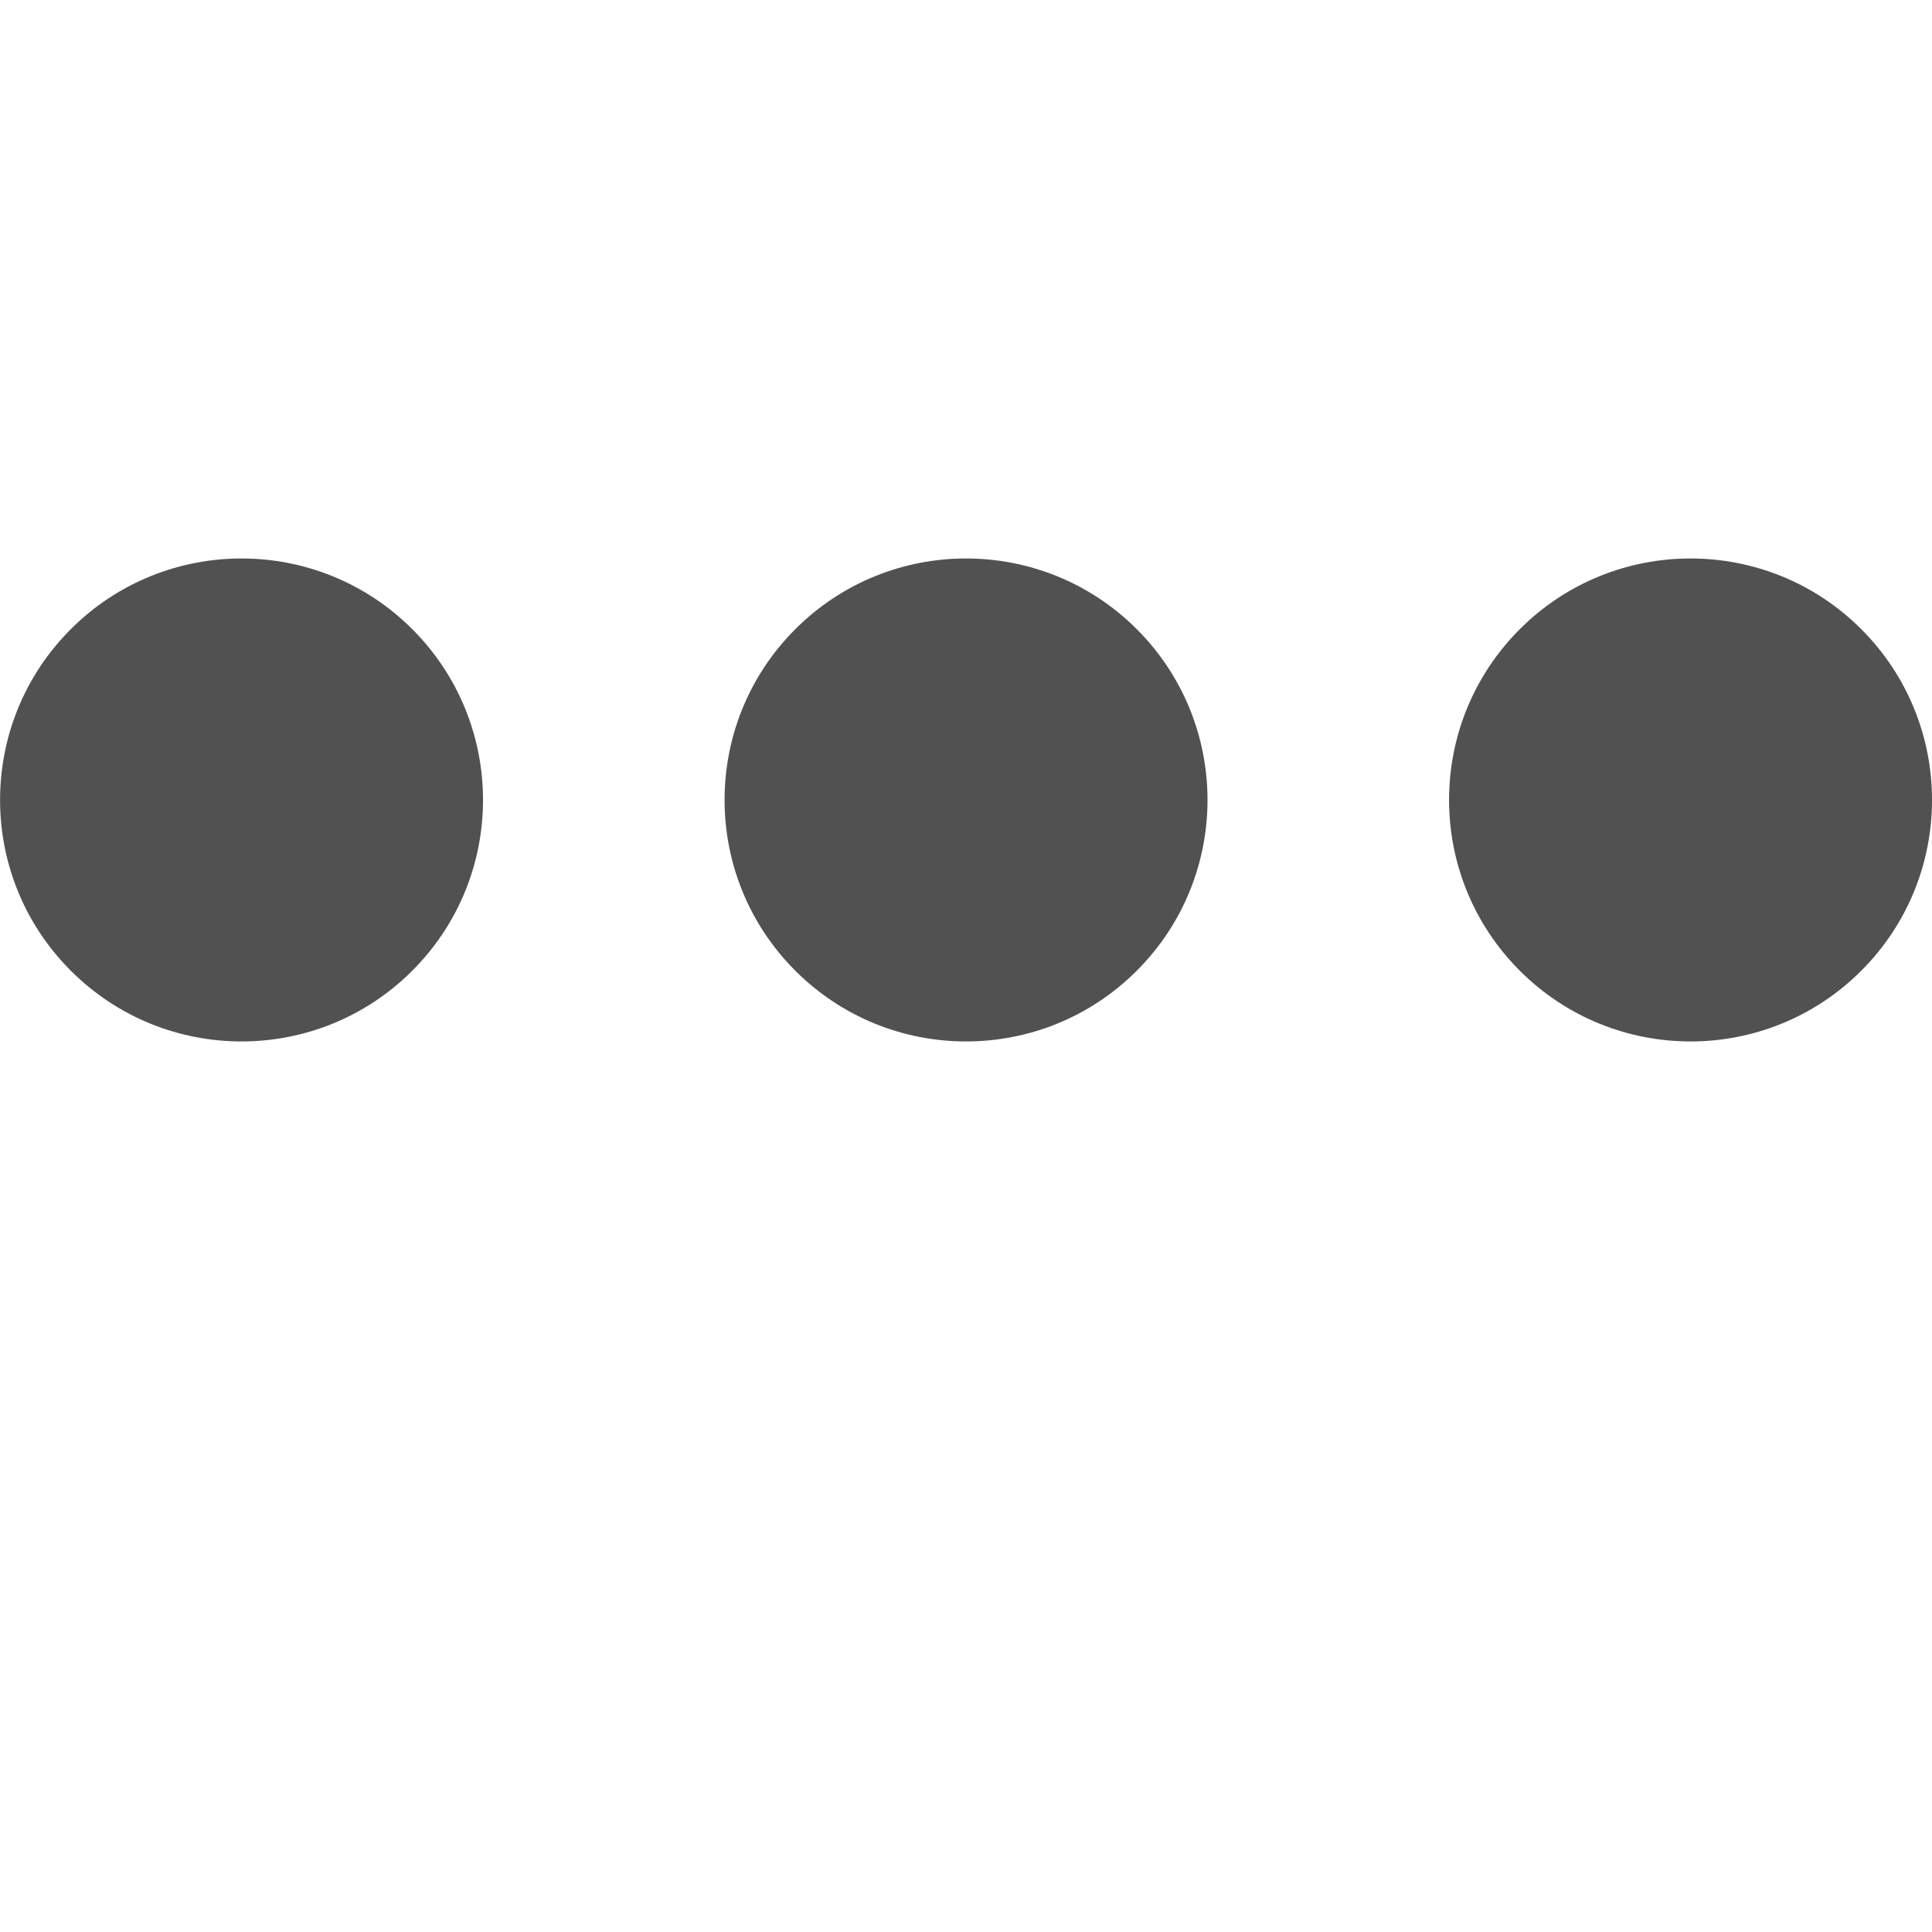 <svg width="23" height="23" viewBox="0 0 23 23" fill="none" xmlns="http://www.w3.org/2000/svg">
<g clip-path="url(#clip0)">
<path d="M22.158 7.49C23.281 8.613 23.281 10.434 22.158 11.556C21.036 12.679 19.215 12.679 18.093 11.556C16.97 10.434 16.97 8.613 18.093 7.49C19.215 6.368 21.036 6.368 22.158 7.49Z" fill="#515151"/>
<path d="M13.533 7.49C14.656 8.613 14.656 10.434 13.533 11.556C12.411 12.679 10.59 12.679 9.468 11.556C8.345 10.434 8.345 8.613 9.468 7.49C10.59 6.368 12.411 6.368 13.533 7.49Z" fill="#515151"/>
<path d="M4.908 7.49C6.031 8.613 6.031 10.434 4.908 11.556C3.786 12.679 1.965 12.679 0.843 11.556C-0.28 10.434 -0.28 8.613 0.843 7.49C1.965 6.368 3.786 6.368 4.908 7.49Z" fill="#515151"/>
</g>
<defs>
<clipPath id="clip0">
<rect width="23" height="23" fill="white" transform="translate(0)"/>
</clipPath>
</defs>
</svg>

